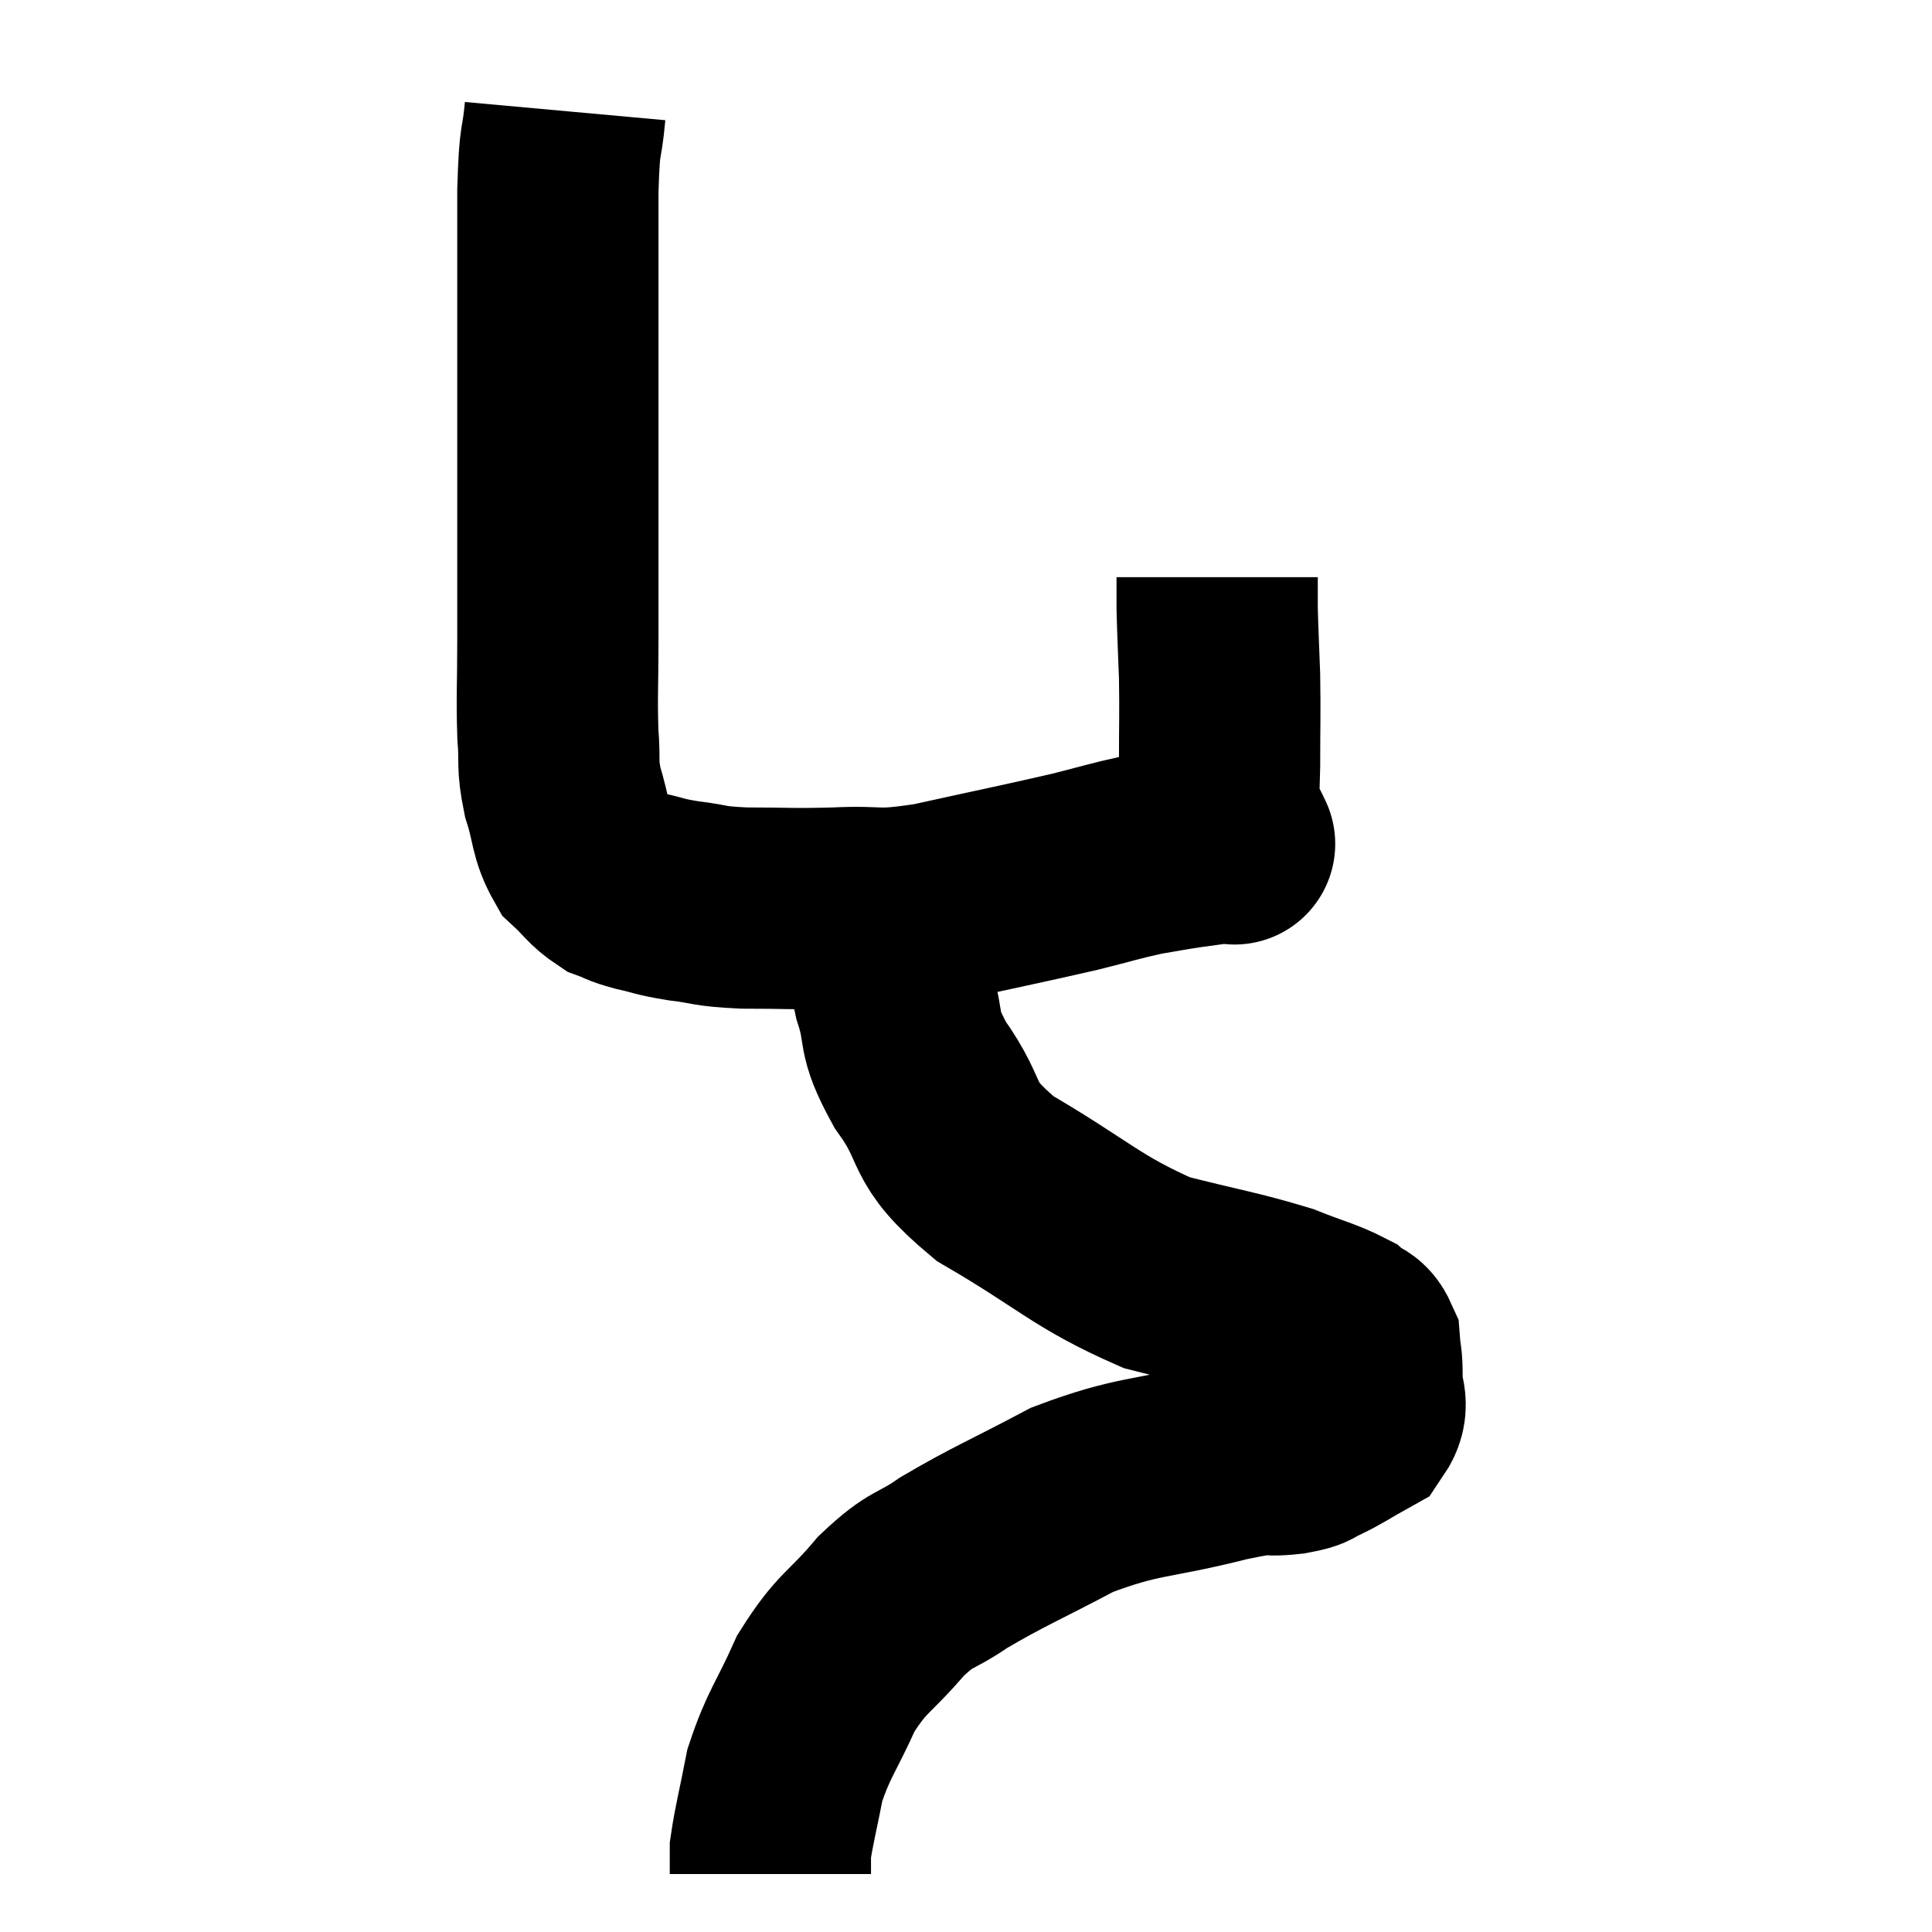 <svg width="48" height="48" viewBox="0 0 48 48" xmlns="http://www.w3.org/2000/svg"><path d="M 14.04 2.76 C 13.95 3.75, 13.905 3.255, 13.86 4.74 C 13.86 6.72, 13.86 6.9, 13.86 8.7 C 13.86 10.32, 13.86 10.14, 13.86 11.94 C 13.86 13.92, 13.86 14.325, 13.86 15.9 C 13.86 17.07, 13.83 17.295, 13.86 18.24 C 13.92 18.96, 13.83 18.945, 13.98 19.68 C 14.22 20.43, 14.145 20.625, 14.46 21.18 C 14.85 21.54, 14.88 21.66, 15.24 21.9 C 15.57 22.02, 15.465 22.02, 15.9 22.14 C 16.44 22.26, 16.335 22.275, 16.98 22.38 C 17.73 22.47, 17.535 22.515, 18.48 22.56 C 19.62 22.56, 19.59 22.59, 20.76 22.56 C 21.96 22.5, 21.675 22.665, 23.16 22.44 C 24.93 22.05, 25.395 21.96, 26.7 21.66 C 27.54 21.45, 27.69 21.39, 28.38 21.24 C 28.92 21.15, 28.965 21.135, 29.46 21.06 C 29.91 21, 30.09 20.97, 30.36 20.94 C 30.45 20.94, 30.495 20.94, 30.54 20.94 C 30.54 20.94, 30.54 20.94, 30.54 20.94 C 30.54 20.94, 30.51 20.94, 30.54 20.94 C 30.6 20.94, 30.63 20.94, 30.66 20.94 C 30.66 20.94, 30.66 20.94, 30.66 20.94 C 30.66 20.94, 30.66 20.94, 30.66 20.94 C 30.66 20.94, 30.69 21, 30.66 20.94 C 30.6 20.82, 30.6 20.805, 30.54 20.7 C 30.48 20.61, 30.495 20.7, 30.42 20.52 C 30.33 20.25, 30.27 20.355, 30.24 19.98 C 30.27 19.5, 30.285 19.815, 30.3 19.02 C 30.3 17.91, 30.315 17.775, 30.3 16.8 C 30.27 15.96, 30.255 15.735, 30.24 15.12 C 30.24 14.73, 30.24 14.535, 30.24 14.34 C 30.24 14.34, 30.24 14.34, 30.24 14.34 L 30.24 14.34" fill="none" stroke="black" stroke-width="5"></path><path d="M 21.9 22.38 C 22.05 23.52, 21.96 23.58, 22.2 24.66 C 22.53 25.68, 22.23 25.545, 22.86 26.7 C 23.79 27.99, 23.25 28.05, 24.72 29.28 C 26.73 30.45, 26.97 30.84, 28.74 31.62 C 30.27 32.01, 30.66 32.055, 31.8 32.4 C 32.55 32.7, 32.805 32.745, 33.3 33 C 33.54 33.21, 33.645 33.12, 33.78 33.42 C 33.81 33.81, 33.84 33.735, 33.84 34.2 C 33.81 34.74, 34.065 34.86, 33.78 35.28 C 33.24 35.58, 33.135 35.67, 32.7 35.88 C 32.37 36, 32.61 36.015, 32.04 36.12 C 31.23 36.21, 31.77 36.015, 30.42 36.3 C 28.53 36.78, 28.32 36.63, 26.64 37.26 C 25.17 38.04, 24.825 38.16, 23.7 38.82 C 22.92 39.36, 22.935 39.15, 22.14 39.9 C 21.33 40.86, 21.18 40.77, 20.52 41.82 C 20.01 42.96, 19.845 43.065, 19.5 44.1 C 19.32 45.03, 19.23 45.345, 19.14 45.96 C 19.14 46.26, 19.14 46.41, 19.14 46.56 L 19.14 46.56" fill="none" stroke="black" stroke-width="5"></path></svg>
